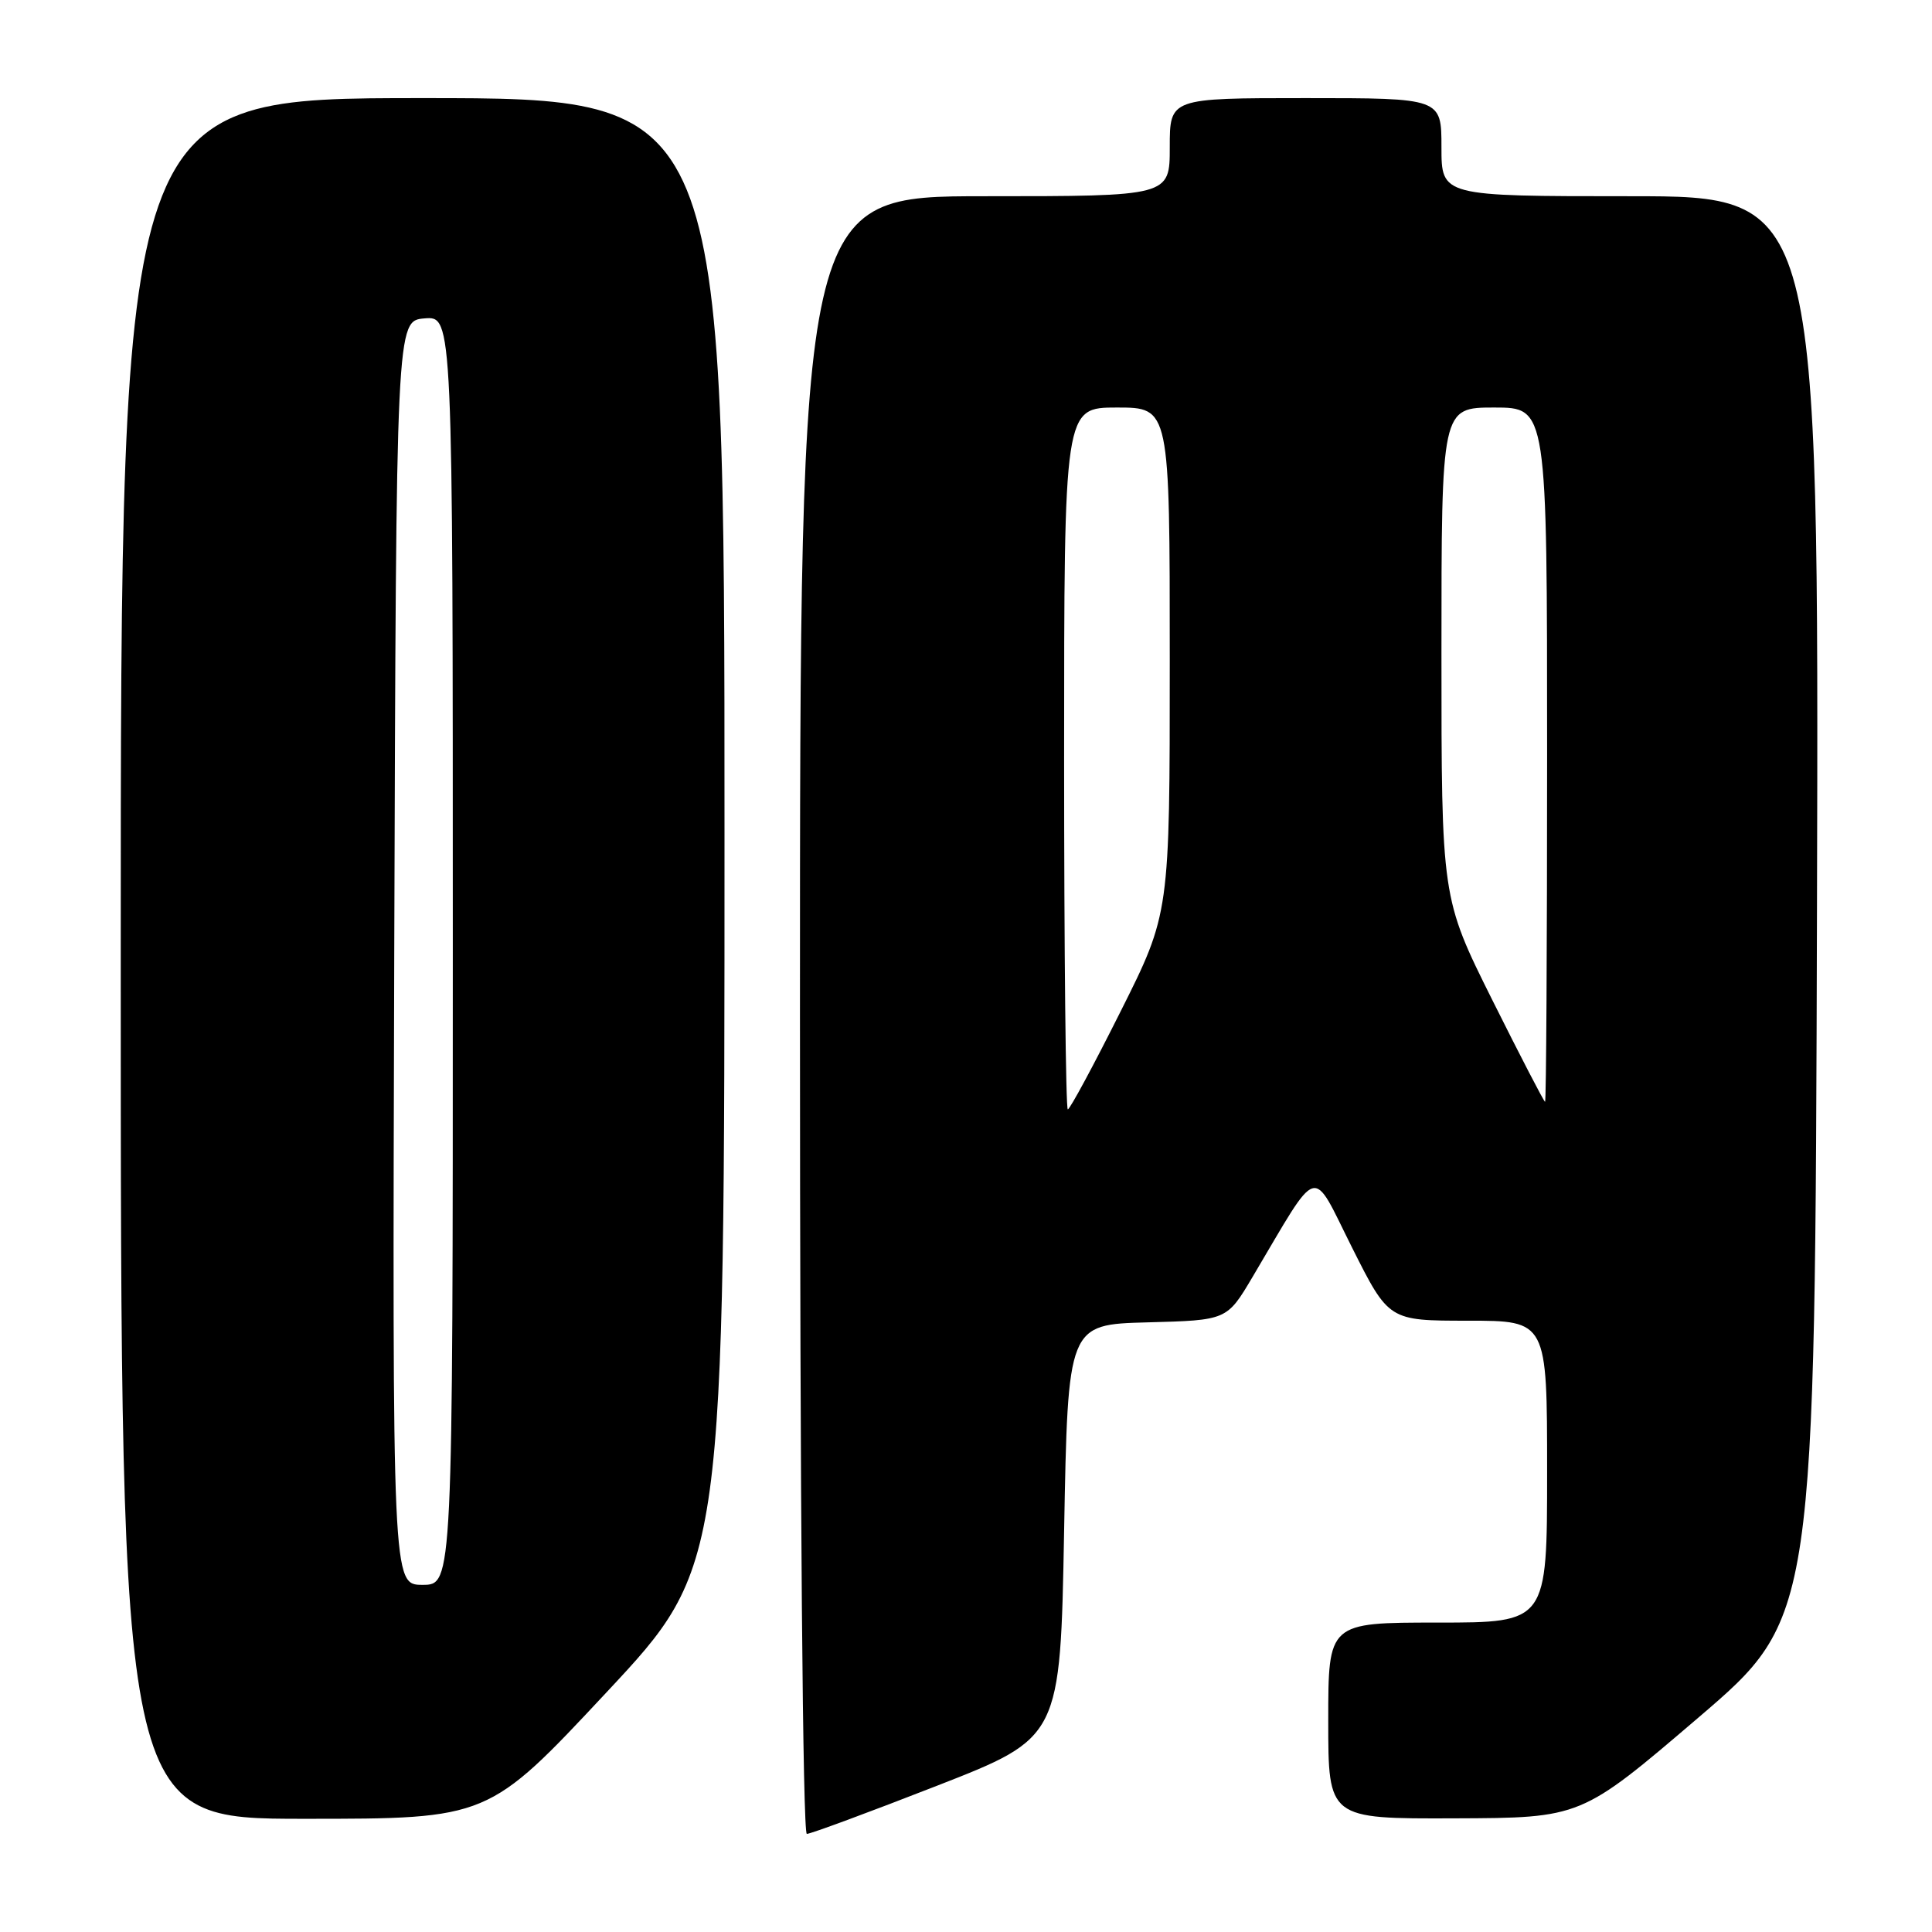 <?xml version="1.0" encoding="UTF-8" standalone="no"?>
<!DOCTYPE svg PUBLIC "-//W3C//DTD SVG 1.1//EN" "http://www.w3.org/Graphics/SVG/1.1/DTD/svg11.dtd" >
<svg xmlns="http://www.w3.org/2000/svg" xmlns:xlink="http://www.w3.org/1999/xlink" version="1.1" viewBox="0 0 256 256">
 <g >
 <path fill="currentColor"
d=" M 124.16 236.62 C 140.50 230.24 140.50 230.24 141.00 202.87 C 141.50 175.50 141.50 175.50 152.04 175.22 C 162.57 174.94 162.57 174.94 165.96 169.22 C 174.98 154.01 173.68 154.40 179.15 165.30 C 184.02 175.00 184.02 175.00 194.51 175.00 C 205.00 175.00 205.00 175.00 205.00 195.00 C 205.00 215.00 205.00 215.00 190.50 215.00 C 176.00 215.00 176.00 215.00 176.00 228.00 C 176.00 241.00 176.00 241.00 192.75 240.94 C 209.50 240.88 209.50 240.88 225.00 227.63 C 240.50 214.38 240.50 214.38 240.76 120.19 C 241.01 26.00 241.01 26.00 216.01 26.00 C 191.00 26.00 191.00 26.00 191.00 19.50 C 191.00 13.00 191.00 13.00 173.00 13.00 C 155.00 13.00 155.00 13.00 155.00 19.50 C 155.00 26.00 155.00 26.00 130.50 26.00 C 106.00 26.00 106.00 26.00 106.00 134.50 C 106.00 198.90 106.37 243.00 106.91 243.00 C 107.41 243.00 115.17 240.13 124.16 236.62 Z  M 80.35 224.26 C 96.00 207.52 96.00 207.52 96.00 110.26 C 96.00 13.00 96.00 13.00 56.00 13.00 C 16.00 13.00 16.00 13.00 16.00 127.00 C 16.00 241.00 16.00 241.00 40.35 241.00 C 64.71 241.00 64.71 241.00 80.35 224.26 Z  M 141.00 100.50 C 141.00 54.00 141.00 54.00 148.00 54.00 C 155.00 54.00 155.00 54.00 155.00 87.51 C 155.00 121.03 155.00 121.03 148.49 134.01 C 144.91 141.16 141.76 147.00 141.49 147.00 C 141.22 147.00 141.00 126.08 141.00 100.50 Z  M 197.73 132.49 C 191.00 118.98 191.00 118.98 191.00 86.49 C 191.00 54.00 191.00 54.00 198.00 54.00 C 205.00 54.00 205.00 54.00 205.00 100.00 C 205.00 125.30 204.88 146.00 204.73 146.00 C 204.59 146.00 201.44 139.92 197.73 132.49 Z  M 52.24 126.25 C 52.50 42.50 52.50 42.50 56.25 42.19 C 60.00 41.88 60.00 41.88 60.00 125.94 C 60.00 210.00 60.00 210.00 55.99 210.00 C 51.99 210.00 51.99 210.00 52.24 126.25 Z "/>
</g>
</svg>